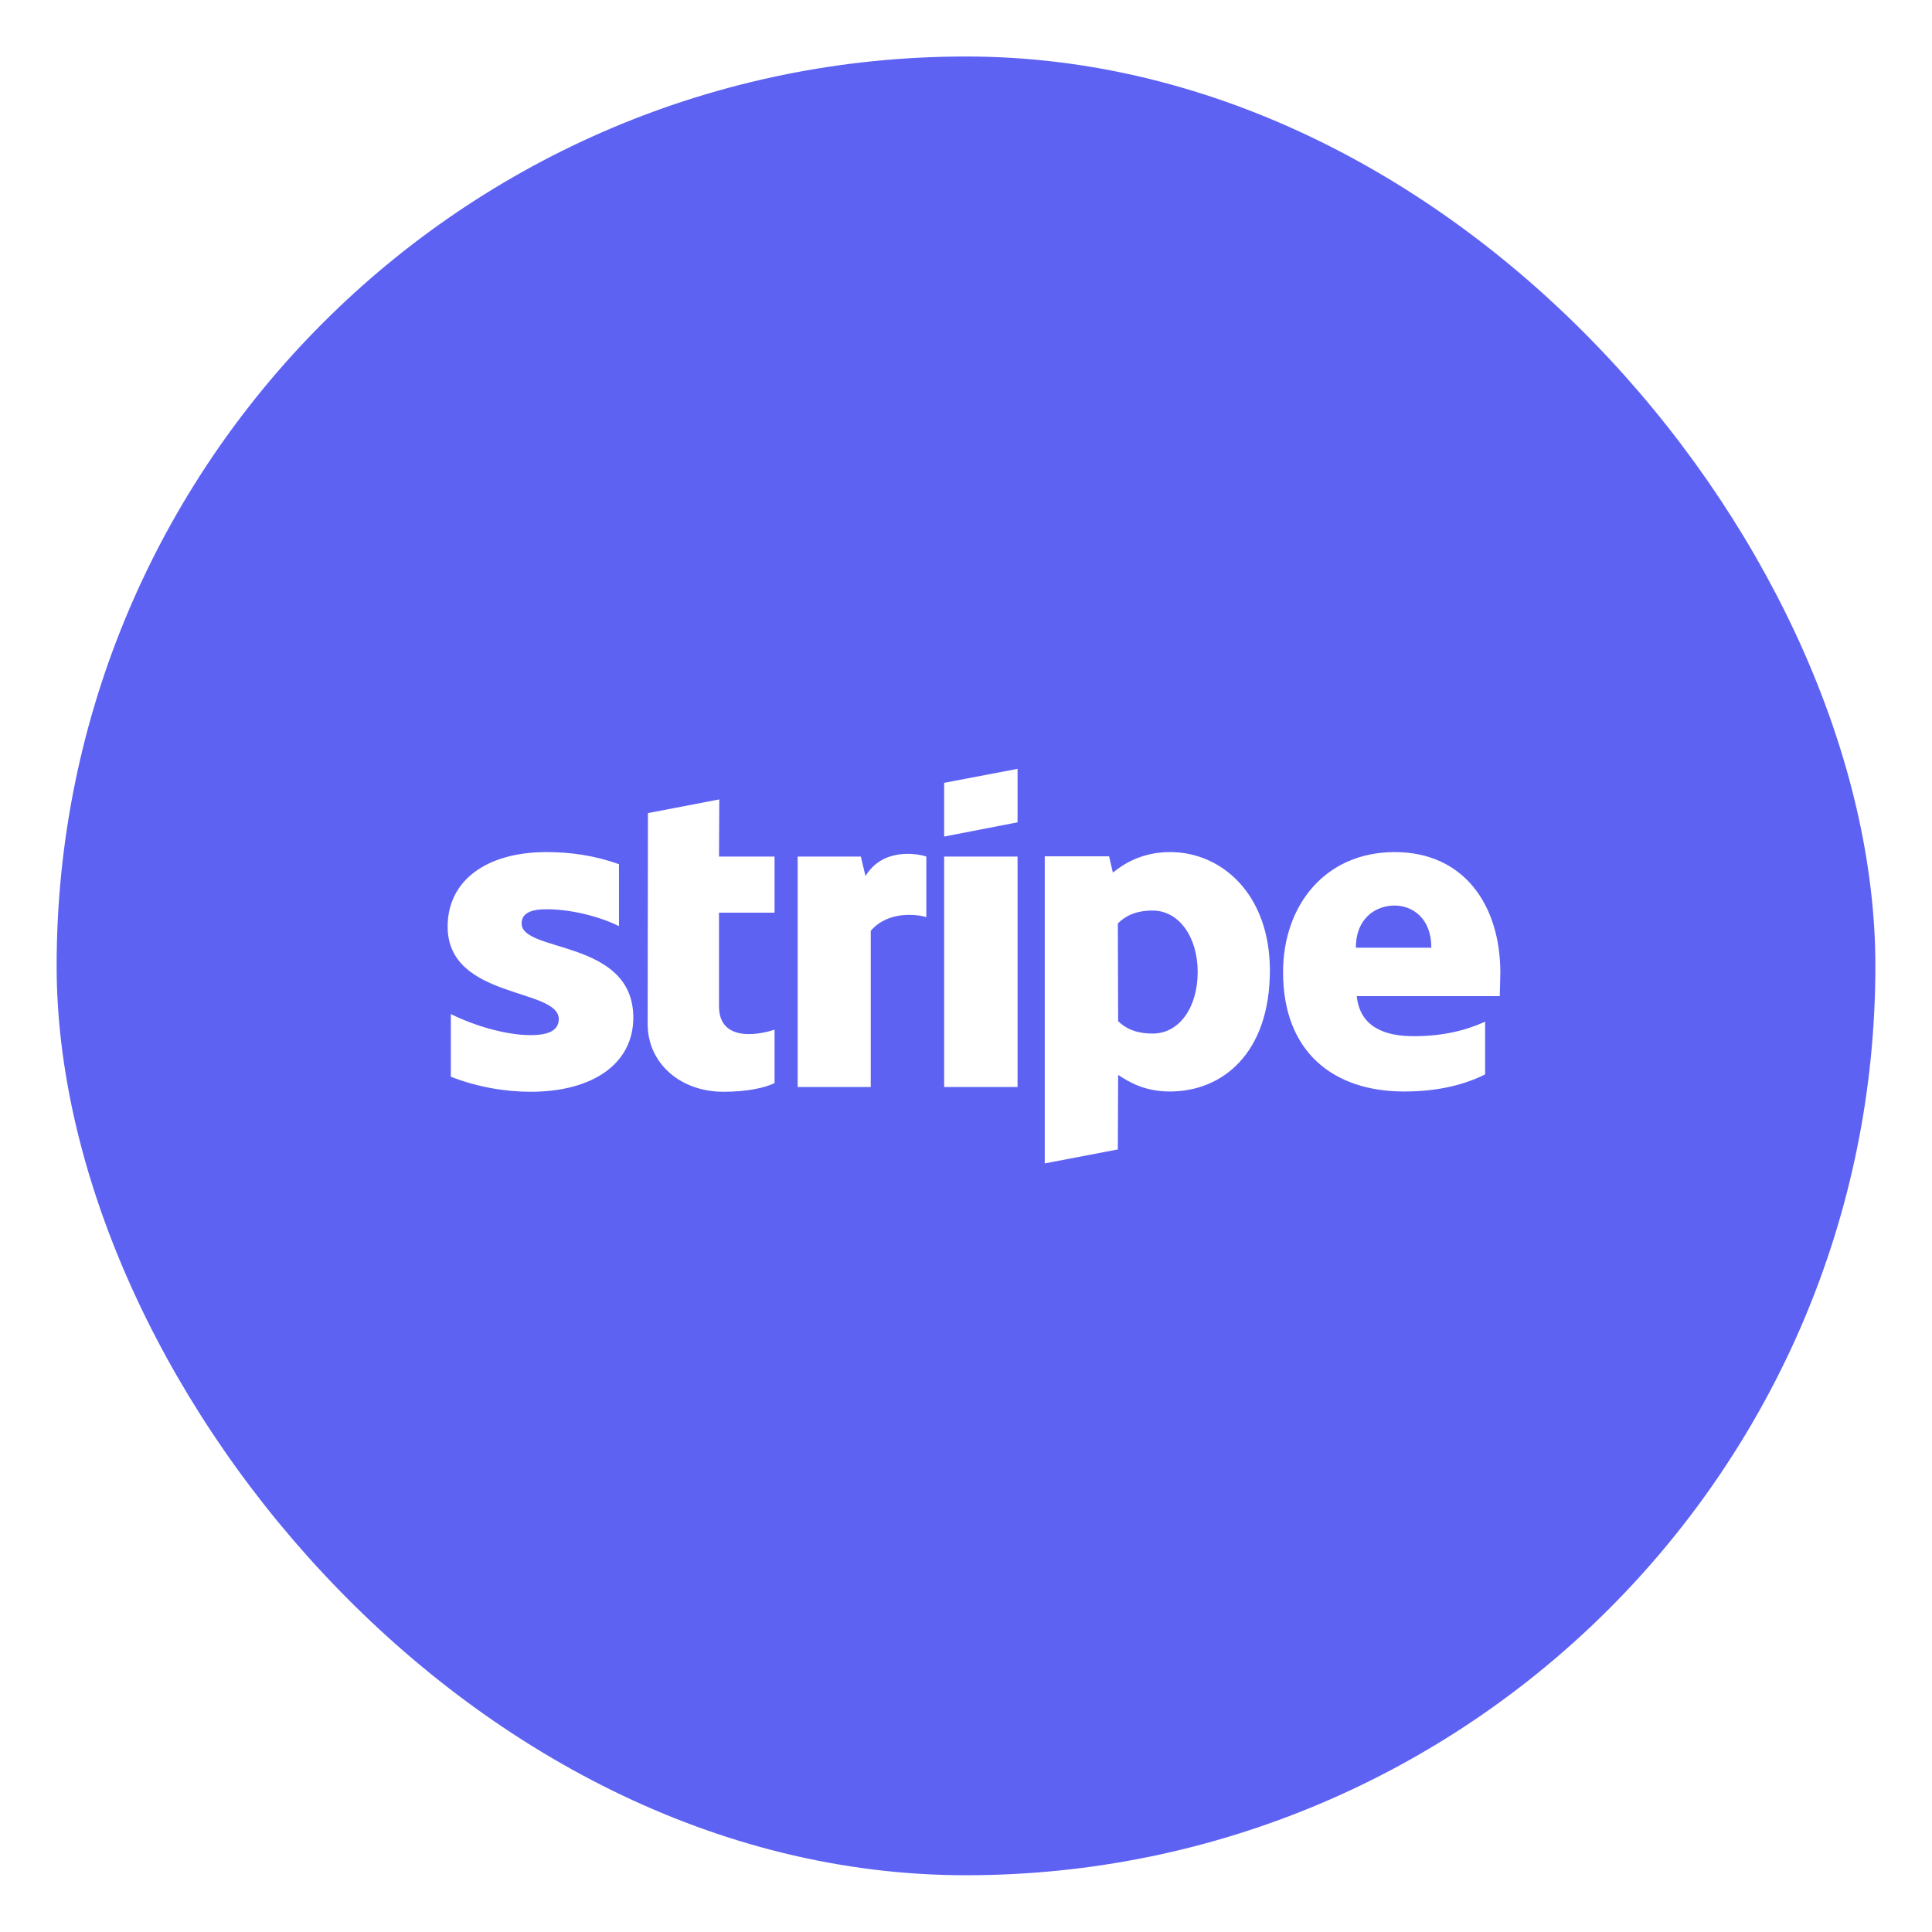 <svg width="156" height="156" viewBox="0 0 156 156" fill="none" xmlns="http://www.w3.org/2000/svg">
<g filter="url(#filter0_d_491_4398)">
<rect x="4.573" y="0.562" width="146.855" height="146.855" rx="73.427" fill="#5D62F3"/>
<g clip-path="url(#clip0_491_4398)">
<path d="M121.145 74.542C121.145 69.098 118.217 64.802 112.621 64.802C107.002 64.802 103.602 69.098 103.602 74.5C103.602 80.901 107.616 84.133 113.377 84.133C116.186 84.133 118.311 83.559 119.917 82.751V78.498C118.312 79.221 116.47 79.668 114.132 79.668C111.842 79.668 109.811 78.944 109.552 76.435H121.098C121.098 76.158 121.145 75.052 121.145 74.542ZM109.481 72.522C109.481 70.119 111.11 69.119 112.598 69.119C114.038 69.119 115.573 70.119 115.573 72.522H109.481ZM94.488 64.802C92.174 64.802 90.686 65.78 89.86 66.461L89.553 65.142H84.359V89.939L90.261 88.812L90.285 82.794C91.135 83.347 92.386 84.133 94.464 84.133C98.691 84.133 102.539 81.071 102.539 74.329C102.516 68.162 98.62 64.802 94.488 64.802M93.071 79.455C91.678 79.455 90.851 79.008 90.285 78.455L90.261 70.565C90.875 69.948 91.725 69.523 93.071 69.523C95.22 69.523 96.707 71.692 96.707 74.478C96.707 77.328 95.243 79.455 93.071 79.455ZM76.236 63.547L82.163 62.399V58.081L76.236 59.209V63.547ZM76.236 65.163H82.163V83.772H76.236V65.163ZM69.885 66.737L69.507 65.163H64.407V83.772H70.31V71.161C71.703 69.523 74.064 69.821 74.796 70.055V65.163C74.041 64.908 71.278 64.44 69.885 66.737ZM58.079 60.548L52.318 61.654L52.295 78.689C52.295 81.837 54.916 84.155 58.41 84.155C60.346 84.155 61.763 83.836 62.542 83.453V79.136C61.787 79.412 58.056 80.391 58.056 77.243V69.693H62.542V65.163H58.056L58.079 60.548ZM42.118 70.565C42.118 69.736 42.874 69.417 44.126 69.417C45.92 69.417 48.186 69.906 49.981 70.778V65.78C48.021 65.078 46.085 64.802 44.126 64.802C39.332 64.802 36.145 67.056 36.145 70.82C36.145 76.69 45.117 75.754 45.117 78.285C45.117 79.263 44.173 79.582 42.85 79.582C40.891 79.582 38.388 78.859 36.404 77.881V82.943C38.6 83.793 40.82 84.155 42.85 84.155C47.761 84.155 51.138 81.964 51.138 78.157C51.114 71.82 42.118 72.947 42.118 70.565Z" fill="white"/>
</g>
</g>
<defs>
<filter id="filter0_d_491_4398" x="0.573" y="0.562" width="154.855" height="154.855" filterUnits="userSpaceOnUse" color-interpolation-filters="sRGB">
<feFlood flood-opacity="0" result="BackgroundImageFix"/>
<feColorMatrix in="SourceAlpha" type="matrix" values="0 0 0 0 0 0 0 0 0 0 0 0 0 0 0 0 0 0 127 0" result="hardAlpha"/>
<feOffset dy="4"/>
<feGaussianBlur stdDeviation="2"/>
<feComposite in2="hardAlpha" operator="out"/>
<feColorMatrix type="matrix" values="0 0 0 0 0 0 0 0 0 0 0 0 0 0 0 0 0 0 0.25 0"/>
<feBlend mode="normal" in2="BackgroundImageFix" result="effect1_dropShadow_491_4398"/>
<feBlend mode="normal" in="SourceGraphic" in2="effect1_dropShadow_491_4398" result="shape"/>
</filter>
<clipPath id="clip0_491_4398">
<rect width="85" height="32" fill="white" transform="translate(36.145 58.081)"/>
</clipPath>
</defs>
</svg>
